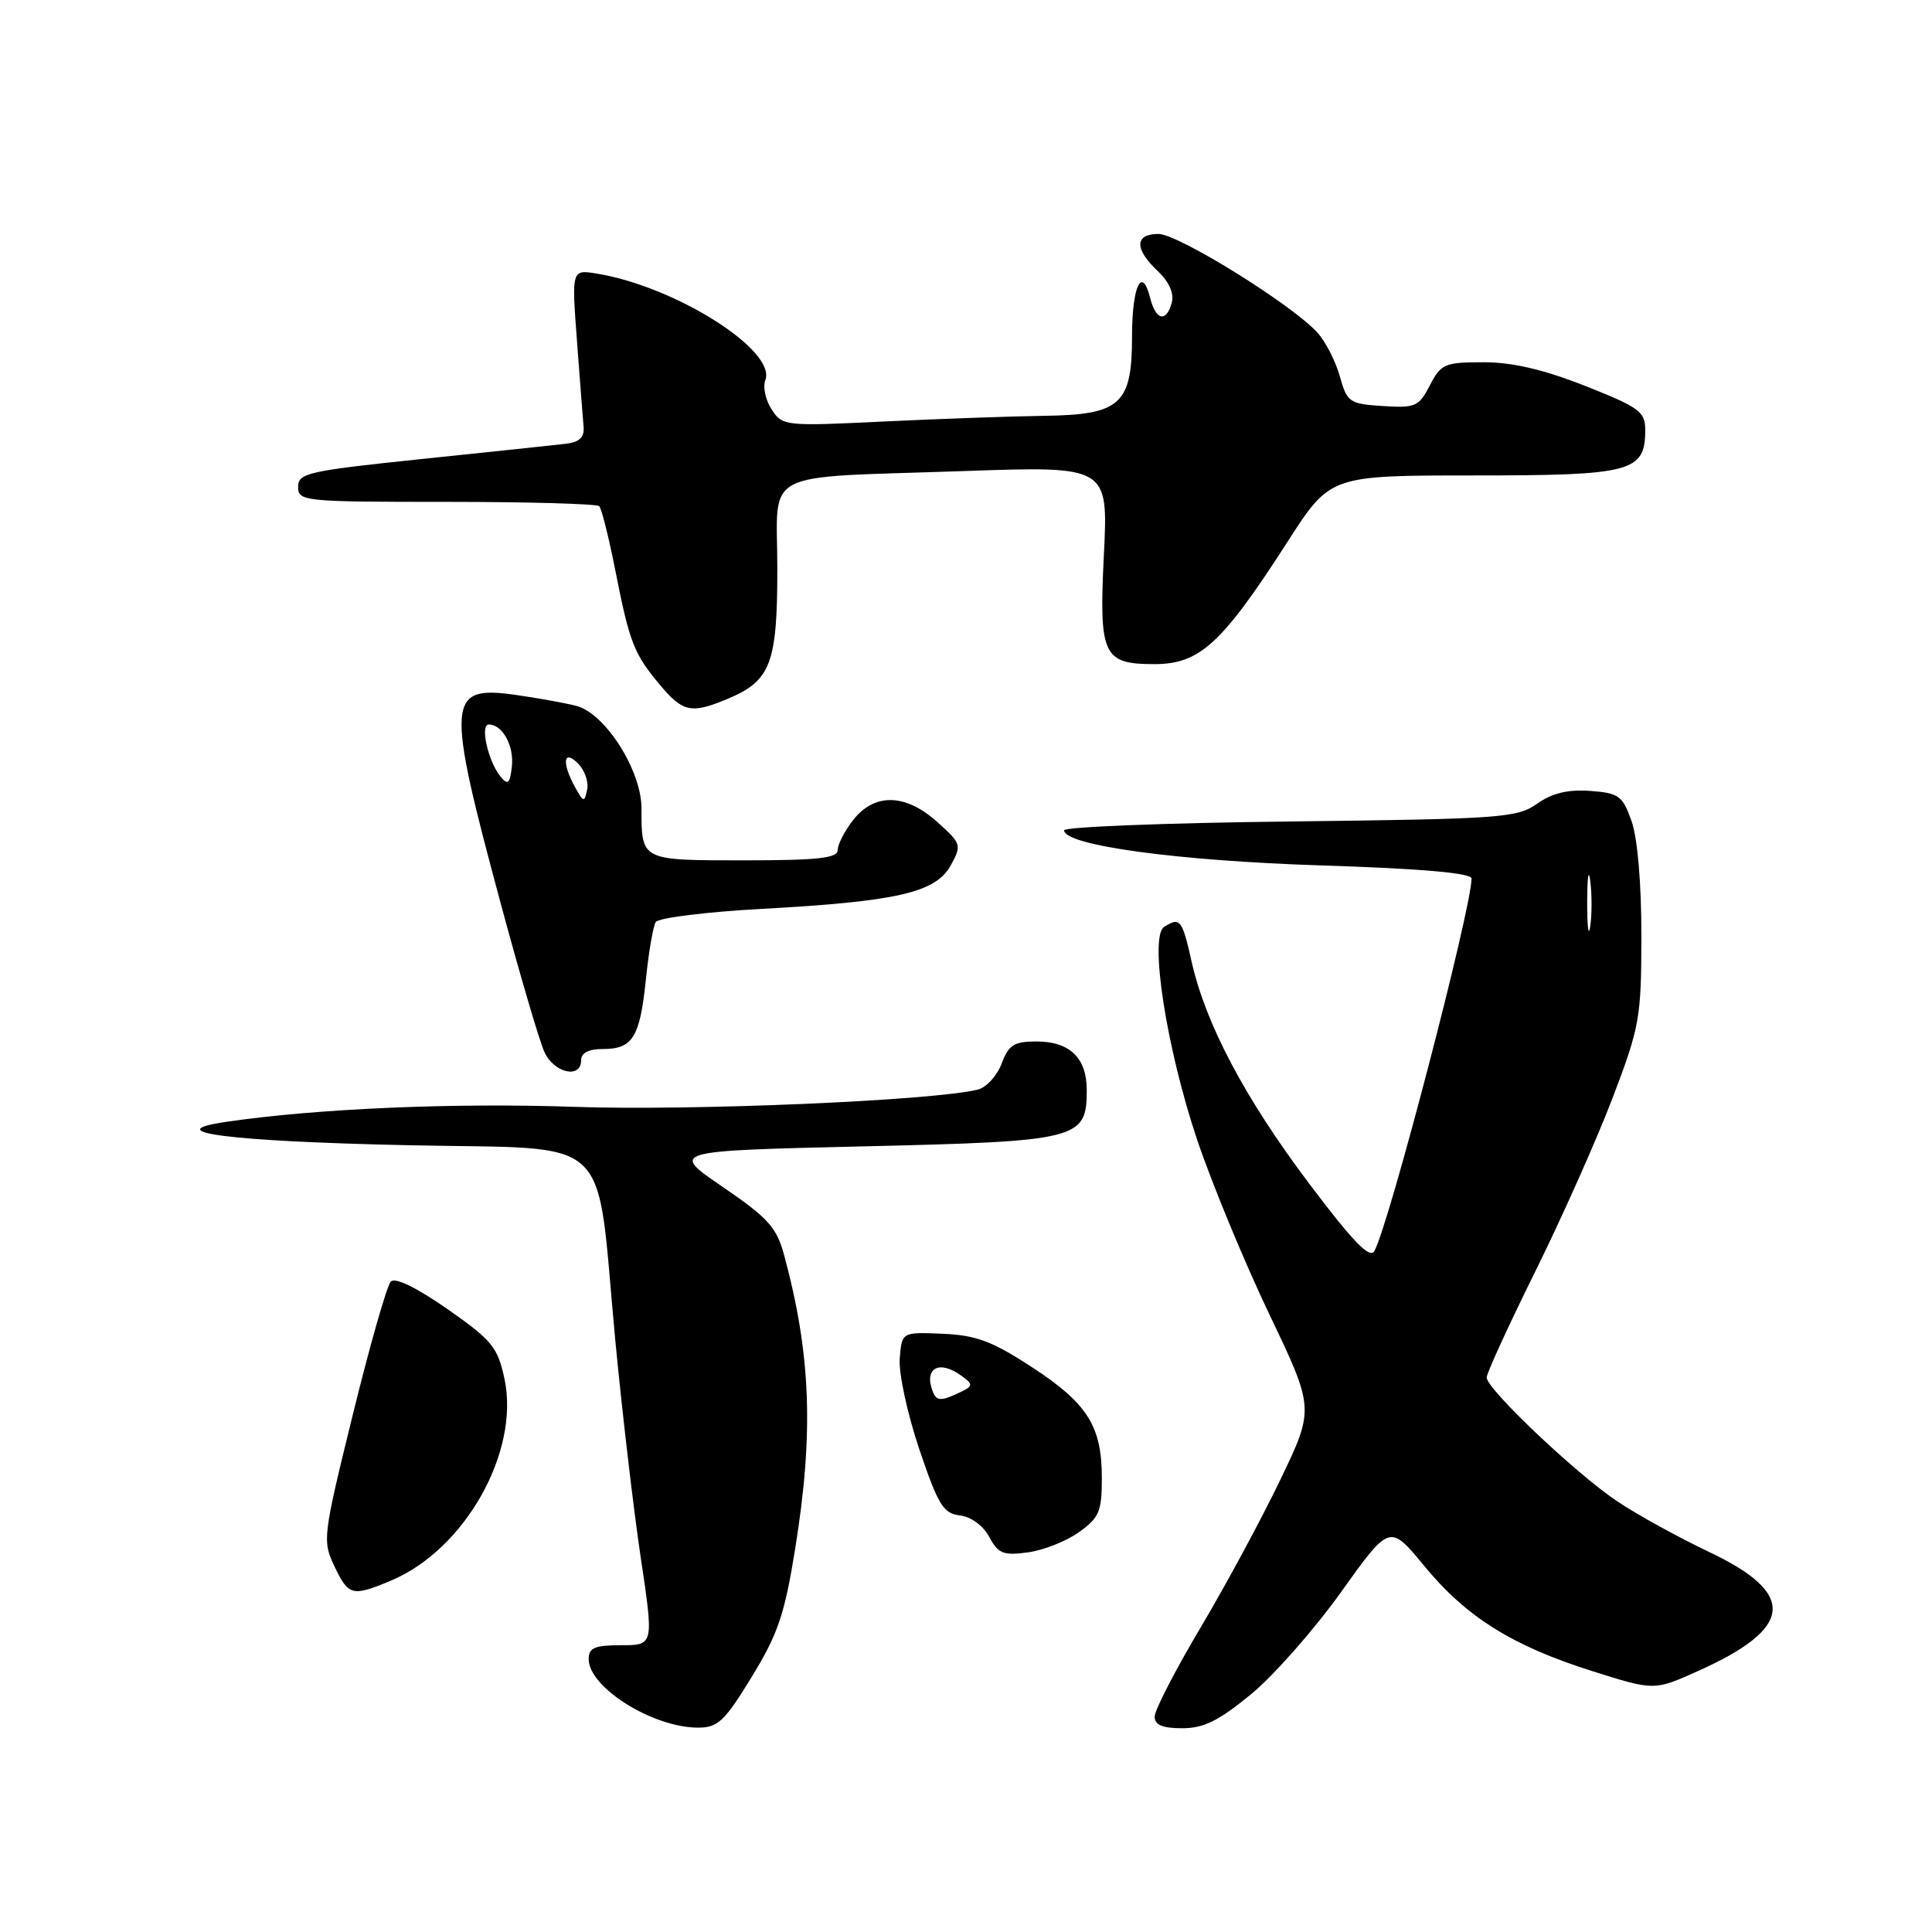<?xml version="1.0" encoding="UTF-8" standalone="no"?>
<!DOCTYPE svg PUBLIC "-//W3C//DTD SVG 1.1//EN" "http://www.w3.org/Graphics/SVG/1.1/DTD/svg11.dtd" >
<svg xmlns="http://www.w3.org/2000/svg" xmlns:xlink="http://www.w3.org/1999/xlink" version="1.1" viewBox="0 0 256 256">
 <g >
 <path fill="currentColor"
d=" M 99.60 222.21 C 103.07 216.55 103.97 213.90 105.35 205.30 C 107.85 189.85 107.46 179.46 103.89 166.27 C 102.91 162.64 101.77 161.37 95.76 157.27 C 88.77 152.50 88.77 152.50 114.39 151.90 C 143.02 151.23 144.00 150.98 144.00 144.42 C 144.00 140.18 141.74 138.00 137.34 138.00 C 134.37 138.00 133.65 138.45 132.72 140.94 C 132.11 142.56 130.68 144.11 129.55 144.38 C 123.55 145.85 91.56 147.21 76.00 146.66 C 60.18 146.11 42.02 146.89 30.03 148.64 C 20.71 150.00 30.31 151.24 54.16 151.75 C 81.76 152.35 78.90 149.66 81.52 177.50 C 82.41 186.85 83.92 199.79 84.88 206.25 C 86.64 218.00 86.64 218.00 82.32 218.00 C 78.80 218.00 78.00 218.34 78.00 219.83 C 78.00 223.60 86.50 228.92 92.50 228.92 C 95.13 228.92 96.01 228.08 99.60 222.21 Z  M 165.75 224.51 C 168.76 222.04 174.12 215.95 177.68 210.98 C 184.14 201.94 184.14 201.94 188.68 207.45 C 194.29 214.27 200.37 218.08 210.98 221.43 C 219.19 224.03 219.19 224.03 225.02 221.41 C 237.68 215.73 238.12 211.18 226.52 205.67 C 222.39 203.71 216.87 200.67 214.26 198.91 C 208.80 195.25 197.00 184.06 196.99 182.53 C 196.99 181.96 199.88 175.65 203.42 168.50 C 206.96 161.35 211.57 151.00 213.67 145.50 C 217.28 136.03 217.48 134.89 217.49 124.00 C 217.50 117.04 216.98 111.04 216.19 108.80 C 214.99 105.43 214.52 105.08 210.69 104.80 C 207.74 104.59 205.66 105.09 203.67 106.50 C 201.02 108.37 198.91 108.52 170.92 108.85 C 154.46 109.04 141.00 109.57 141.00 110.02 C 141.00 112.01 155.93 114.06 175.01 114.67 C 188.40 115.10 195.00 115.68 194.99 116.41 C 194.94 120.55 184.05 162.30 182.11 165.77 C 181.51 166.85 179.27 164.53 173.49 156.86 C 164.96 145.54 159.74 135.68 157.88 127.36 C 156.64 121.83 156.36 121.48 154.25 122.82 C 152.26 124.09 154.55 138.89 158.62 151.00 C 160.56 156.78 164.86 167.16 168.16 174.08 C 174.17 186.66 174.17 186.66 169.65 196.08 C 167.16 201.26 162.40 210.09 159.06 215.70 C 155.73 221.31 153.00 226.60 153.00 227.45 C 153.00 228.57 154.02 229.00 156.65 229.00 C 159.50 229.00 161.50 228.01 165.75 224.51 Z  M 51.78 209.45 C 61.60 205.35 68.90 192.38 66.85 182.72 C 65.94 178.50 65.22 177.61 59.29 173.46 C 55.20 170.61 52.37 169.23 51.79 169.81 C 51.27 170.33 49.01 178.25 46.76 187.41 C 42.77 203.61 42.71 204.16 44.31 207.53 C 46.19 211.47 46.65 211.59 51.78 209.45 Z  M 142.95 203.03 C 145.65 201.11 146.00 200.29 146.00 195.88 C 146.00 188.96 144.11 185.96 136.70 181.13 C 131.46 177.71 129.33 176.92 124.90 176.73 C 119.50 176.50 119.50 176.50 119.22 180.00 C 119.06 181.93 120.23 187.32 121.80 192.00 C 124.31 199.43 124.99 200.54 127.19 200.80 C 128.68 200.98 130.28 202.16 131.08 203.65 C 132.26 205.86 132.95 206.14 136.18 205.70 C 138.23 205.43 141.28 204.23 142.95 203.03 Z  M 77.00 140.50 C 77.00 139.51 77.99 139.00 79.88 139.00 C 83.84 139.00 84.79 137.46 85.58 129.81 C 85.95 126.18 86.54 122.74 86.89 122.18 C 87.24 121.62 93.57 120.83 100.96 120.43 C 118.86 119.45 124.00 118.27 125.97 114.68 C 127.45 111.98 127.39 111.79 124.23 108.95 C 120.02 105.15 115.91 105.03 113.07 108.63 C 111.93 110.08 111.00 111.88 111.00 112.63 C 111.00 113.71 108.41 114.00 98.61 114.00 C 84.87 114.00 85.00 114.07 85.00 107.11 C 85.00 102.08 80.19 94.52 76.36 93.53 C 74.79 93.13 71.11 92.47 68.20 92.06 C 59.22 90.81 59.08 92.76 66.33 119.65 C 68.87 129.08 71.48 137.97 72.14 139.40 C 73.40 142.18 77.00 143.00 77.00 140.50 Z  M 96.40 92.61 C 102.13 90.21 103.00 87.94 103.00 75.36 C 103.00 61.98 100.33 63.37 127.67 62.42 C 146.85 61.75 146.85 61.75 146.27 73.52 C 145.61 86.86 146.14 88.00 152.97 88.00 C 158.98 88.00 161.93 85.29 170.63 71.75 C 176.26 63.00 176.26 63.00 195.30 63.00 C 216.23 63.00 218.00 62.53 218.00 56.99 C 218.00 54.54 217.25 53.99 210.05 51.14 C 204.53 48.96 200.42 48.00 196.58 48.00 C 191.43 48.00 190.94 48.21 189.47 51.05 C 188.01 53.88 187.55 54.08 183.22 53.80 C 178.79 53.52 178.50 53.31 177.53 49.85 C 176.96 47.84 175.63 45.24 174.57 44.08 C 171.21 40.37 156.12 31.00 153.51 31.00 C 150.34 31.00 150.29 32.98 153.39 35.90 C 154.89 37.31 155.59 38.85 155.27 40.07 C 154.57 42.76 153.16 42.48 152.41 39.51 C 151.32 35.14 150.00 37.90 150.00 44.56 C 150.00 53.61 148.49 54.97 138.25 55.10 C 133.99 55.16 124.47 55.50 117.11 55.85 C 103.99 56.49 103.68 56.45 102.25 54.26 C 101.44 53.02 101.06 51.28 101.41 50.37 C 102.92 46.45 89.55 37.98 79.12 36.26 C 75.74 35.70 75.74 35.70 76.45 45.15 C 76.84 50.36 77.23 55.49 77.33 56.56 C 77.45 57.94 76.78 58.59 75.00 58.80 C 73.62 58.96 65.08 59.87 56.00 60.81 C 40.78 62.40 39.50 62.68 39.50 64.51 C 39.50 66.43 40.22 66.50 59.16 66.50 C 69.98 66.50 79.08 66.76 79.40 67.07 C 79.71 67.38 80.67 71.21 81.53 75.57 C 83.42 85.18 84.00 86.65 87.47 90.78 C 90.50 94.38 91.61 94.61 96.40 92.61 Z  M 210.31 119.50 C 210.32 116.20 210.50 114.97 210.72 116.77 C 210.95 118.57 210.94 121.27 210.71 122.77 C 210.49 124.27 210.30 122.80 210.31 119.50 Z  M 123.58 184.35 C 122.40 181.26 124.46 180.15 127.40 182.30 C 129.06 183.51 129.01 183.68 126.67 184.74 C 124.62 185.67 124.06 185.60 123.58 184.35 Z  M 76.21 104.32 C 74.41 101.06 74.64 99.21 76.60 101.17 C 77.47 102.05 78.02 103.60 77.80 104.63 C 77.44 106.36 77.32 106.33 76.21 104.32 Z  M 66.33 102.91 C 64.68 100.90 63.57 96.00 64.77 96.00 C 66.59 96.00 68.15 98.86 67.82 101.61 C 67.56 103.85 67.29 104.08 66.33 102.91 Z "/>
</g>
</svg>